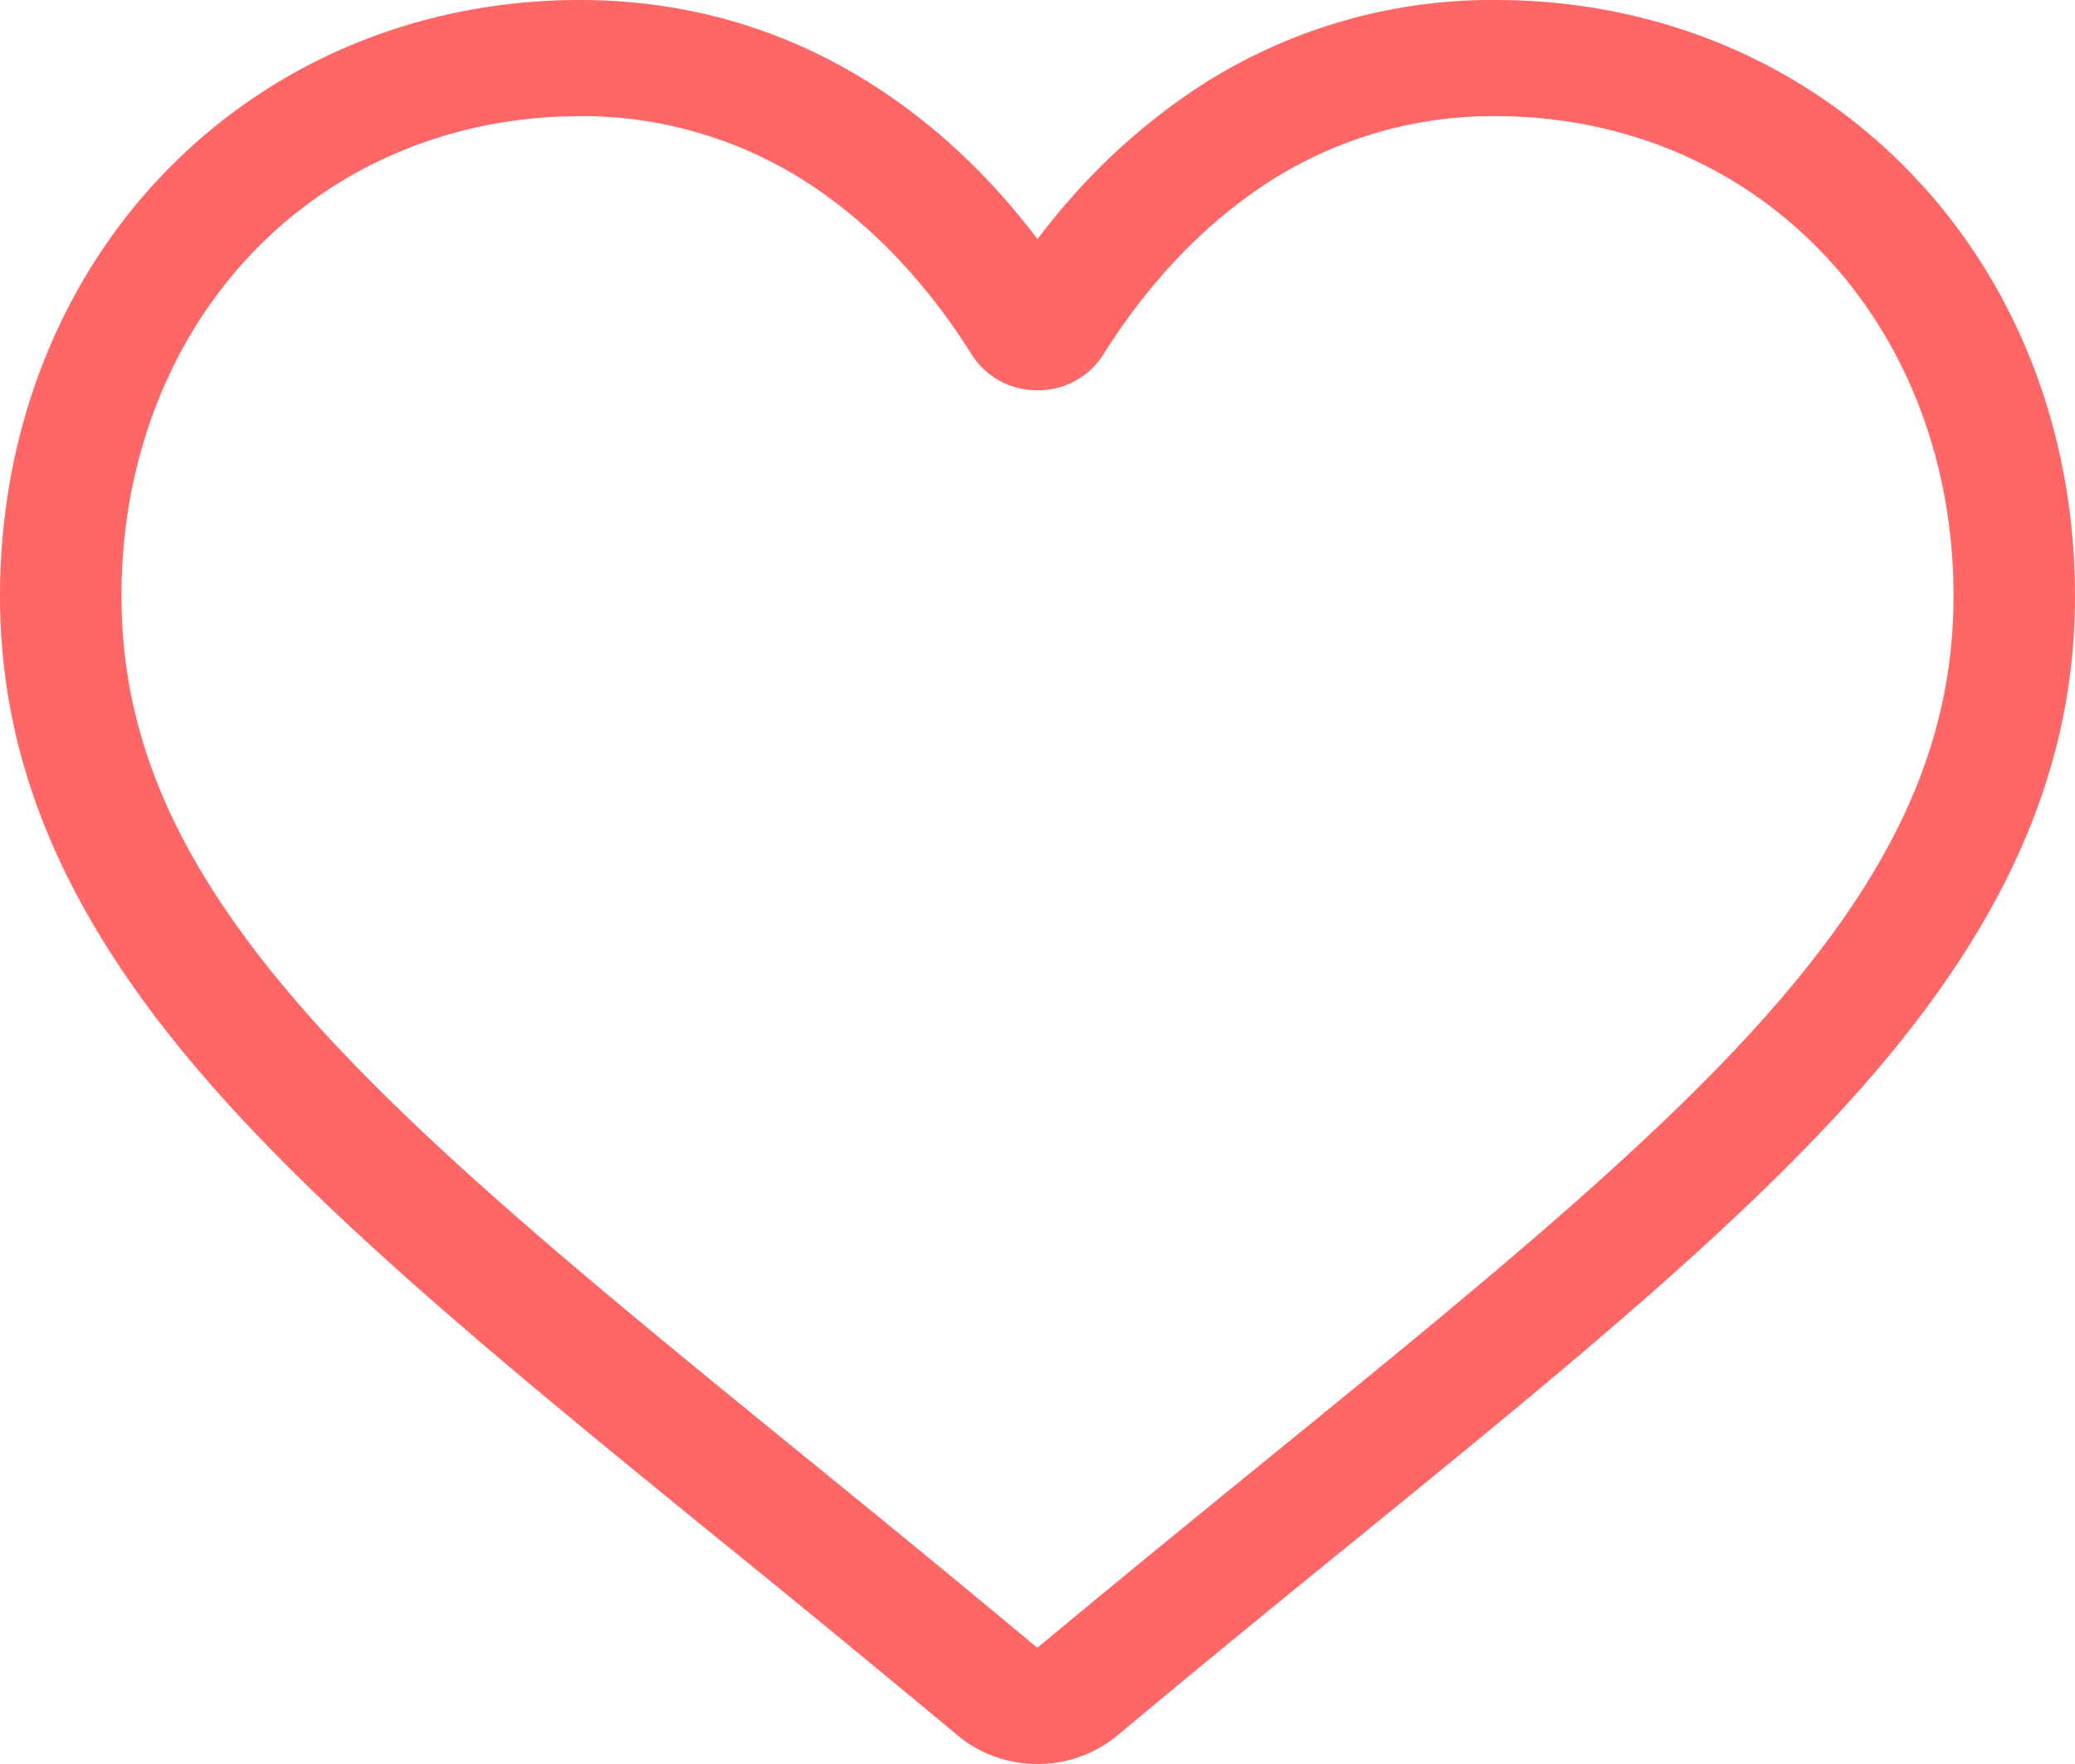 <svg width="20" height="17" fill="none" xmlns="http://www.w3.org/2000/svg"><path d="M10 17c-.285 0-.56-.099-.773-.278a224.607 224.607 0 00-2.274-1.868l-.004-.003c-2.015-1.64-3.755-3.058-4.965-4.453C.63 8.838 0 7.358 0 5.743c0-1.57.564-3.02 1.587-4.08C2.622.592 4.043 0 5.587 0 6.742 0 7.8.349 8.73 1.036c.47.347.895.772 1.27 1.268.375-.496.8-.92 1.27-1.268A5.182 5.182 0 0114.414 0c1.544 0 2.965.59 4 1.664C19.438 2.724 20 4.172 20 5.743c0 1.616-.63 3.095-1.983 4.655-1.211 1.396-2.95 2.812-4.965 4.452-.689.56-1.47 1.196-2.279 1.873A1.206 1.206 0 0110 17zM5.587 1.12c-1.213 0-2.328.462-3.14 1.302-.822.853-1.276 2.032-1.276 3.32 0 1.36.53 2.575 1.715 3.942 1.145 1.32 2.85 2.708 4.823 4.315l.004.003c.69.561 1.471 1.198 2.285 1.878.82-.681 1.602-1.319 2.294-1.881 1.973-1.607 3.677-2.994 4.823-4.315 1.185-1.367 1.714-2.582 1.714-3.941 0-1.289-.454-2.468-1.277-3.32-.81-.841-1.926-1.304-3.139-1.304a4 4 0 00-2.426.803c-.642.474-1.09 1.074-1.352 1.494a.741.741 0 01-.635.345.741.741 0 01-.635-.345c-.262-.42-.71-1.02-1.352-1.494a4.002 4.002 0 00-2.426-.803z" fill="#FF6767"/></svg>